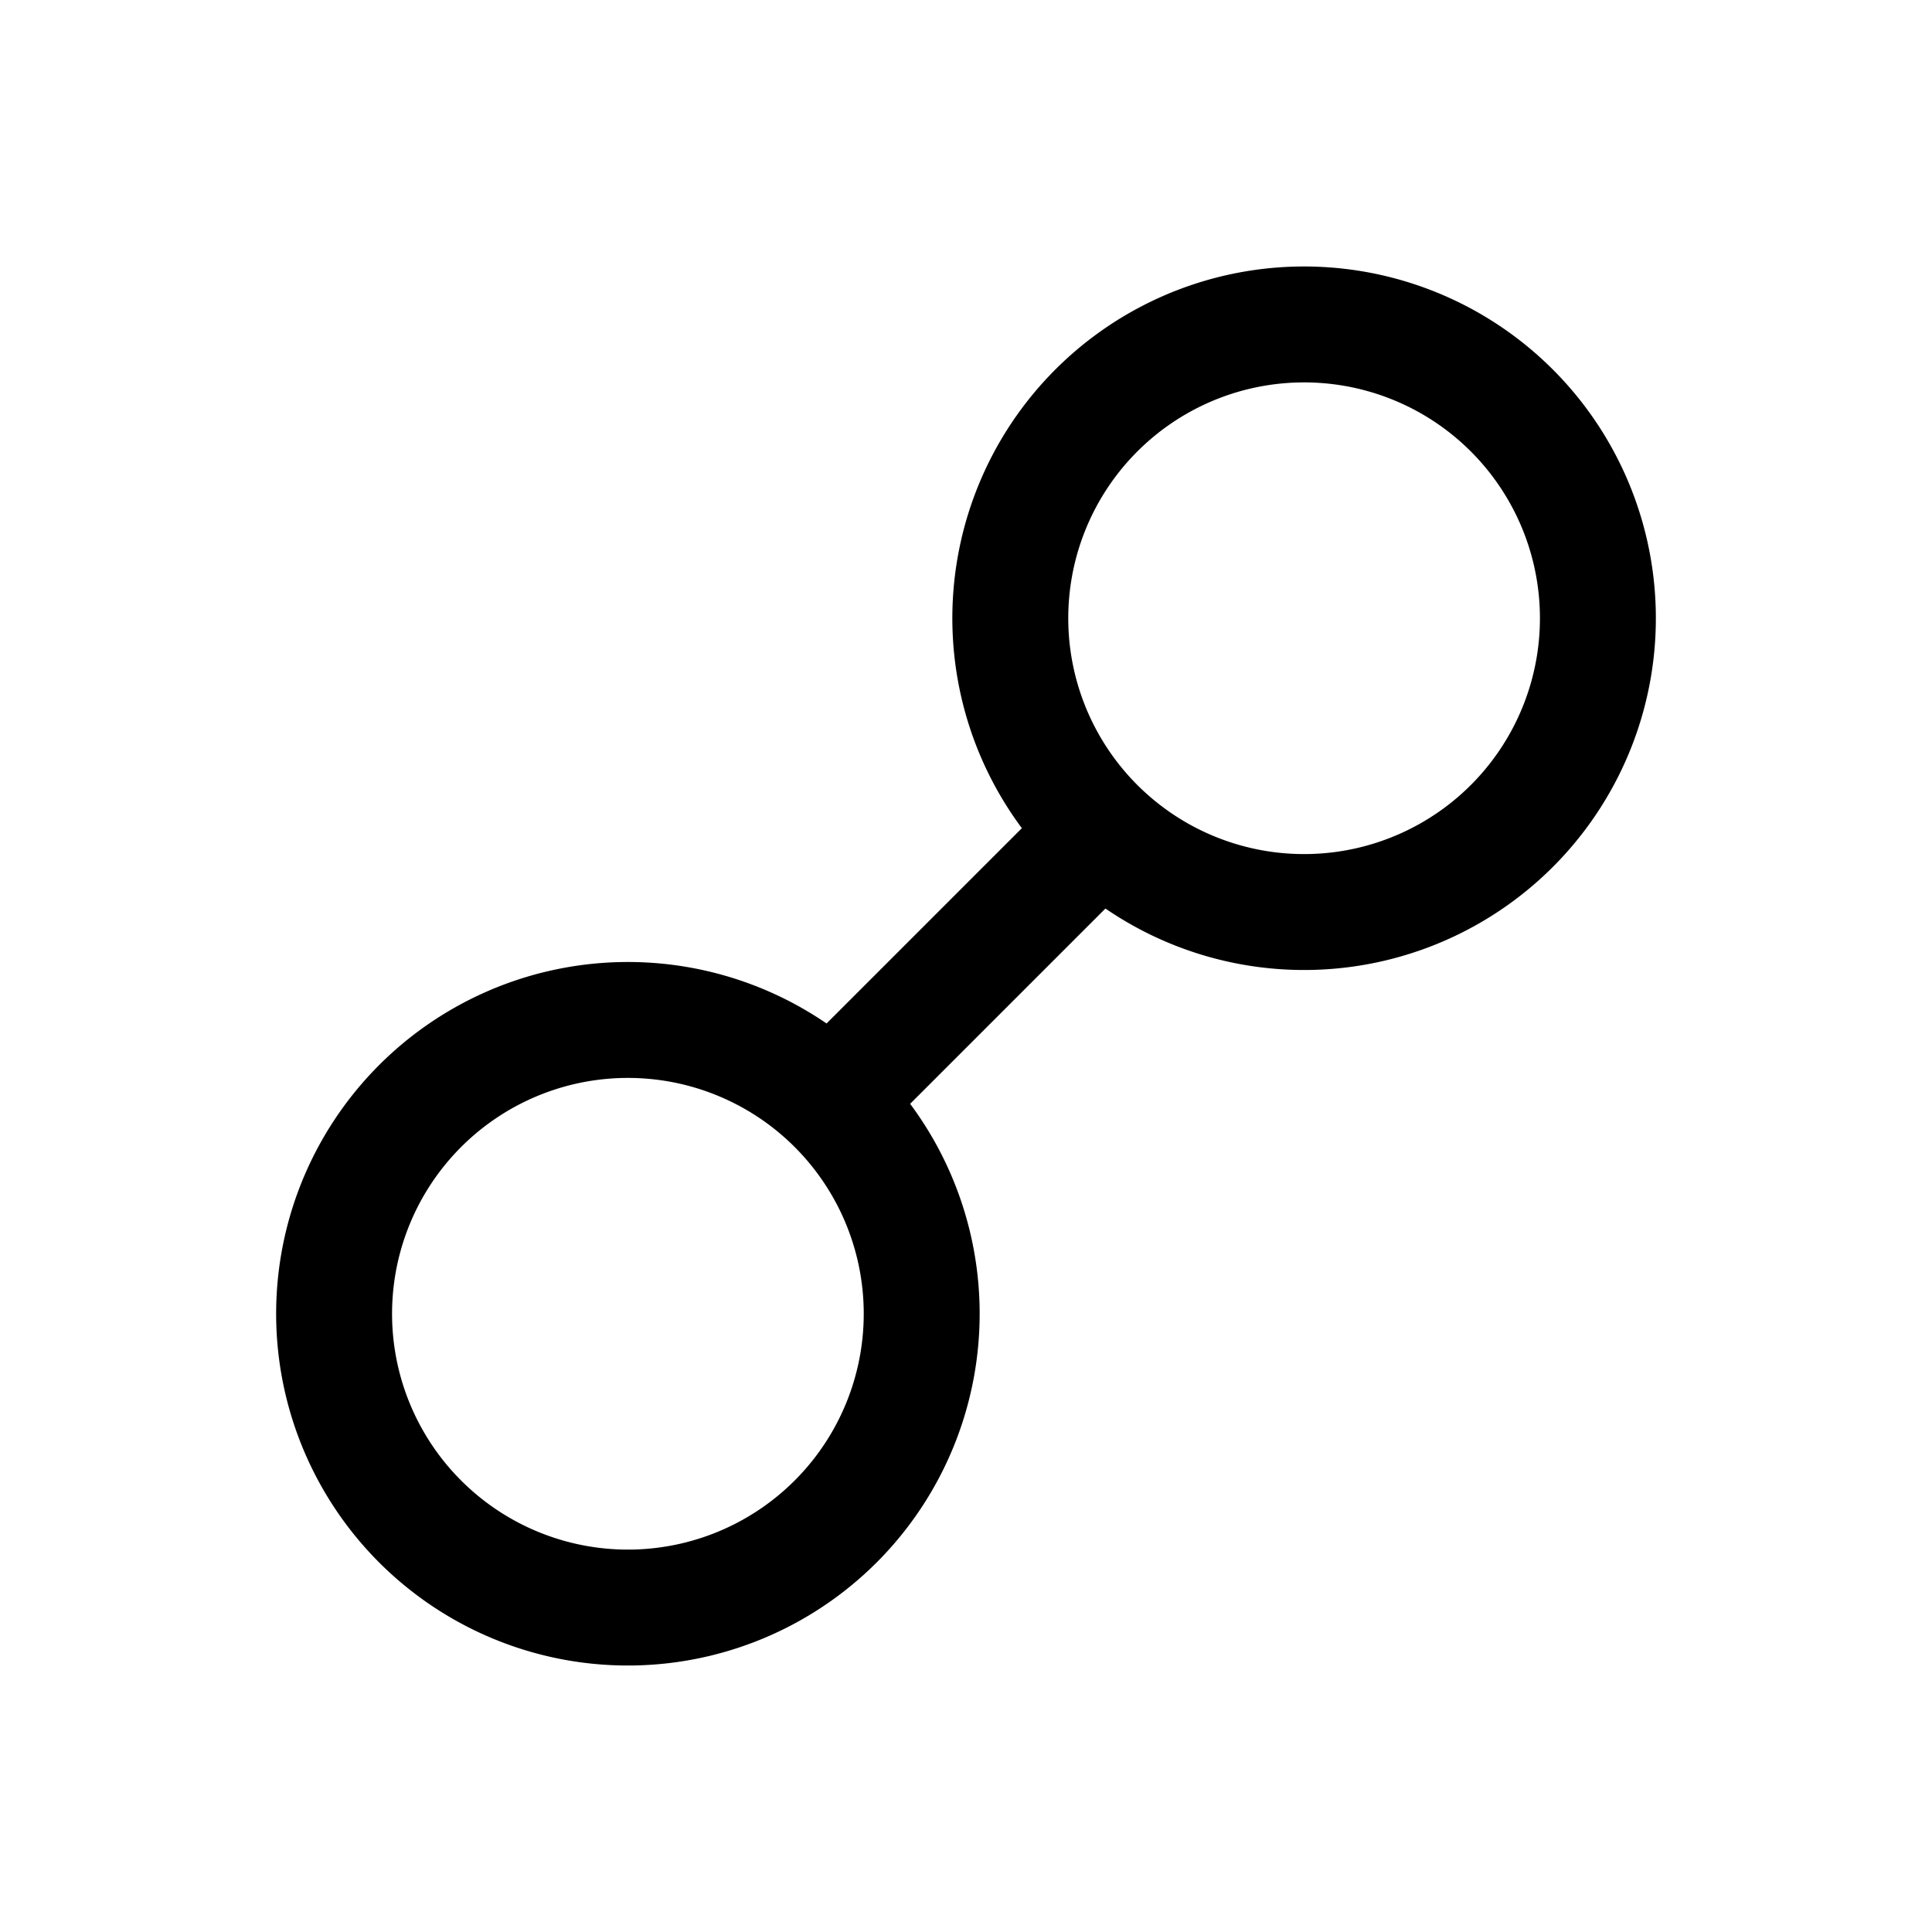 ﻿<?xml version="1.0" encoding="UTF-8"?> 
<svg xmlns="http://www.w3.org/2000/svg" width="100" height="100">
  <path d="M43,57 A15,15 0 0,1 22,79 A15,15 0 0,1 43,57 L57,43 A15,15 0 0,1 78,21 A15,15 0 0,1 57,43" fill="none" stroke="#000" stroke-width="6"/>
</svg>

